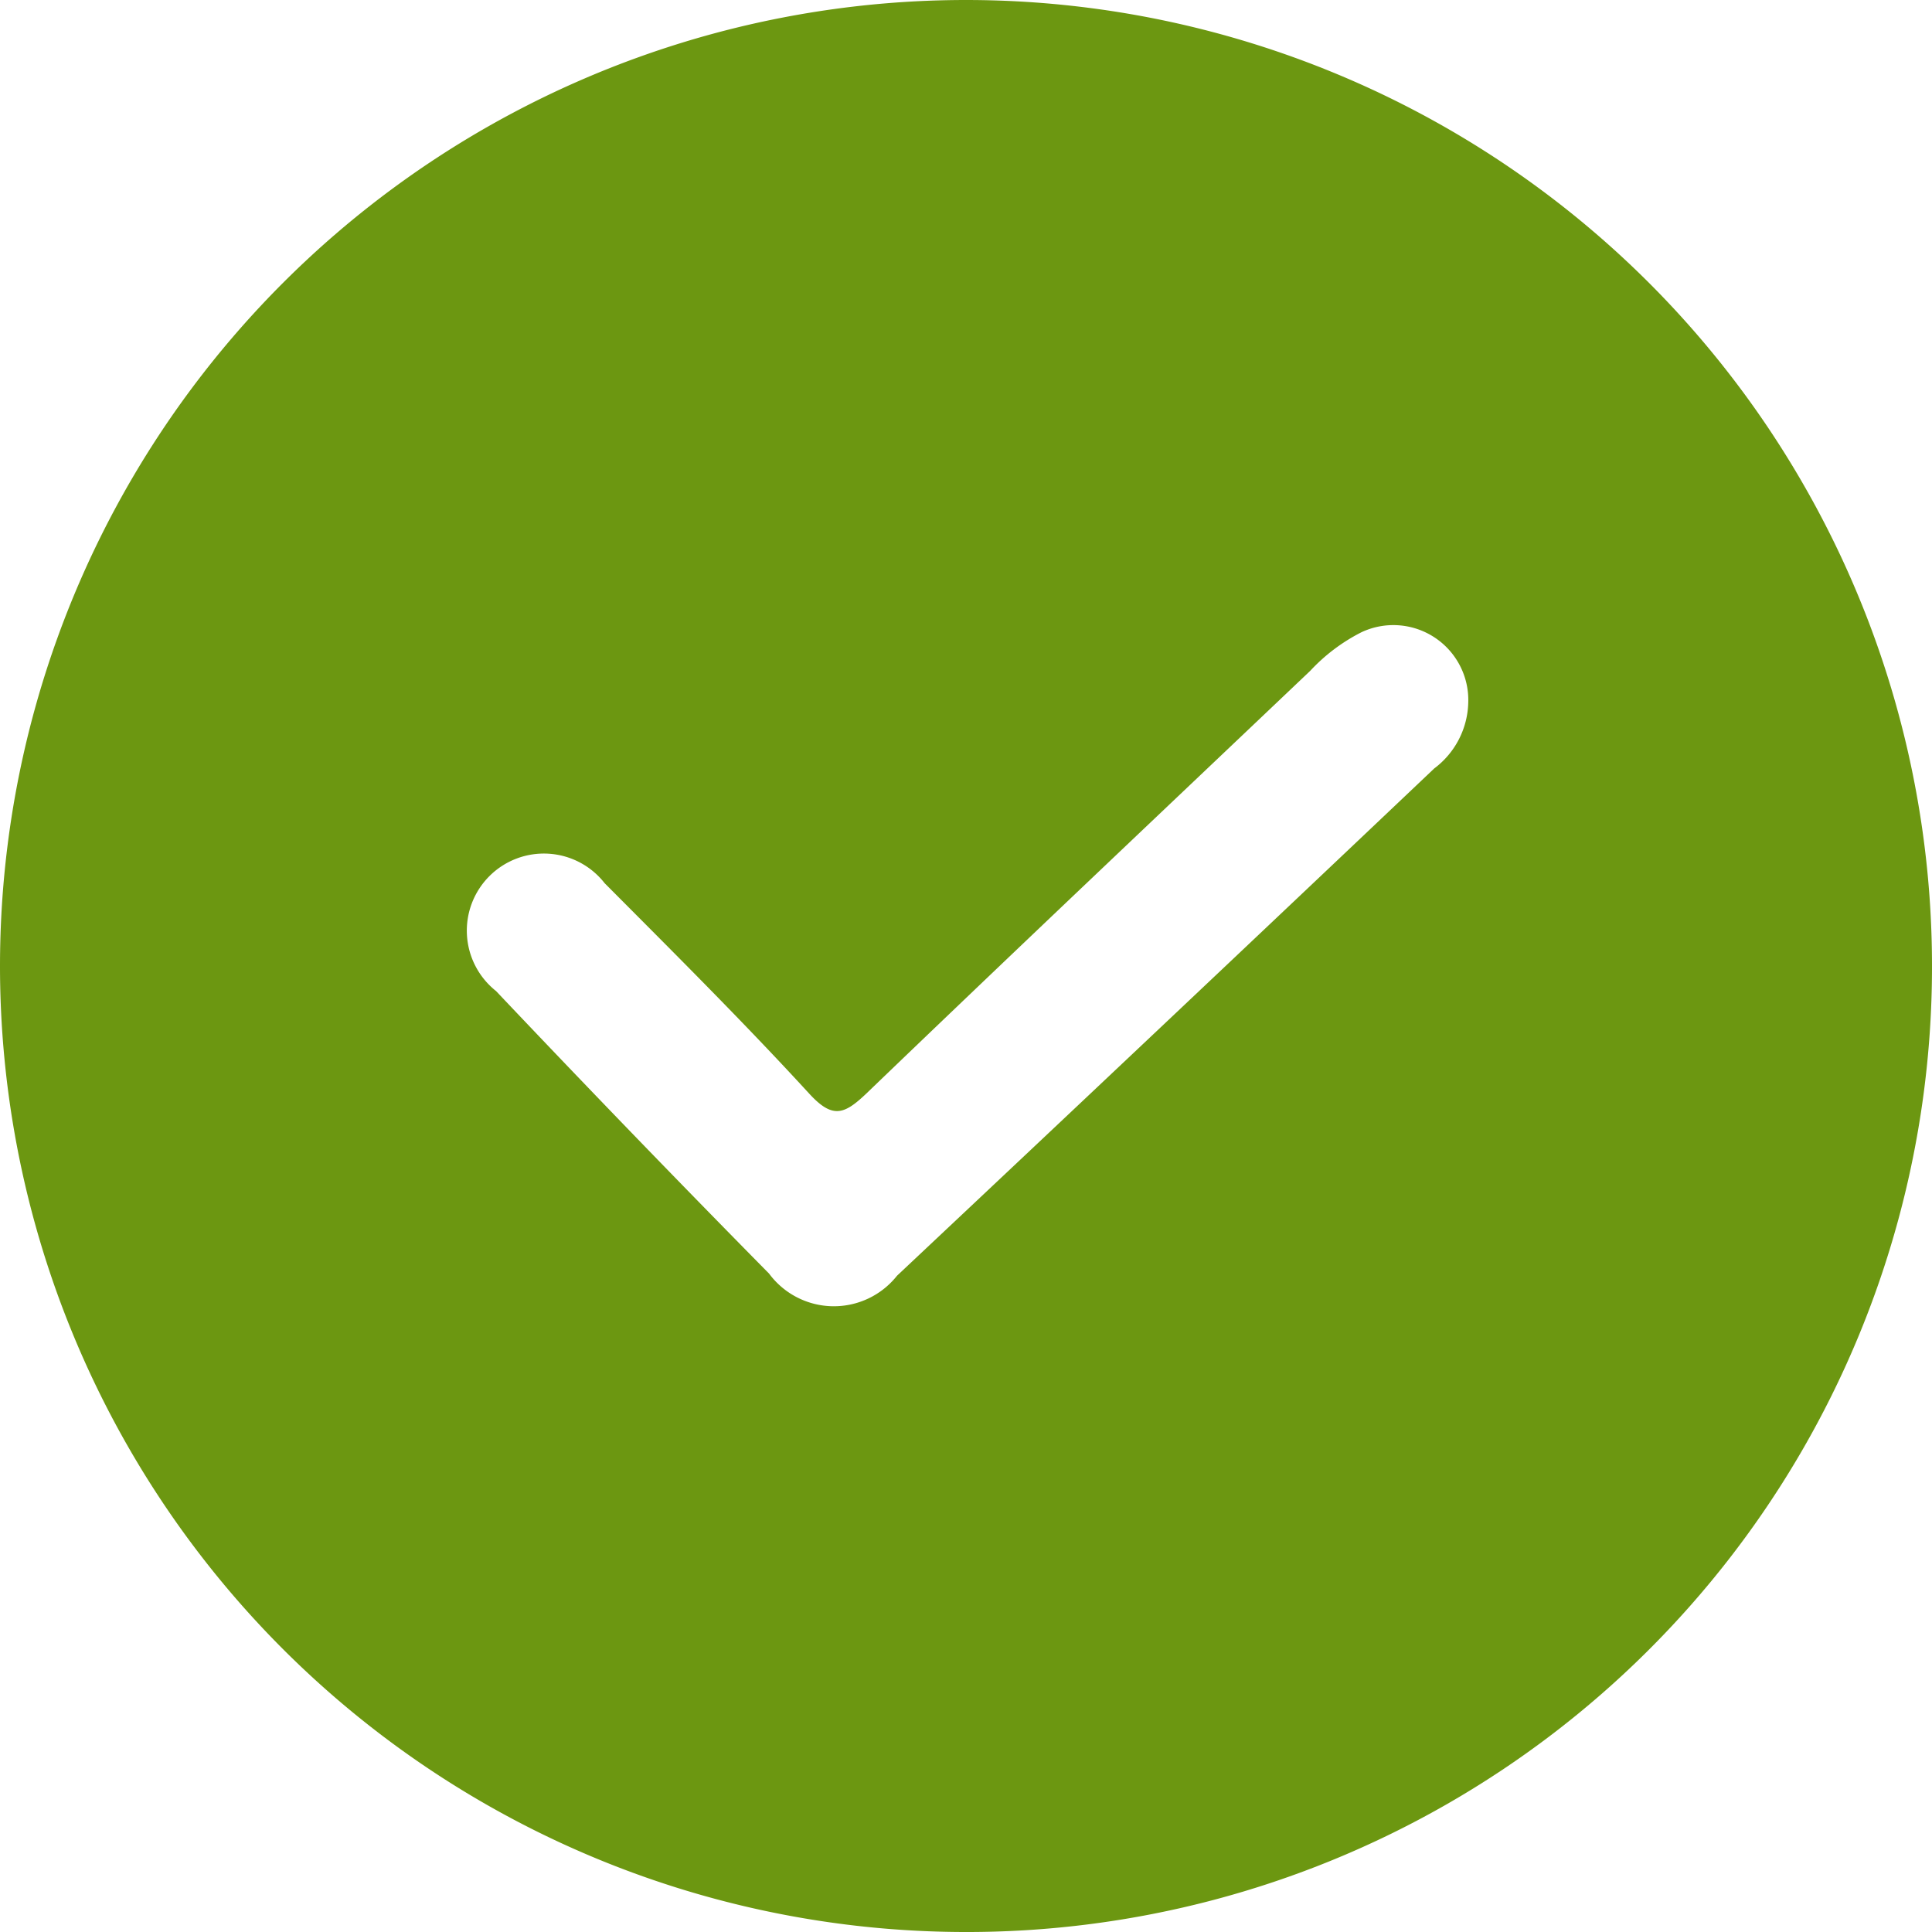 <svg xmlns="http://www.w3.org/2000/svg" width="29.999" height="29.999" viewBox="0 0 28 28">
  <defs>
    <style>
      .cls-1 {
        fill: #6c9711;
        fill-rule: evenodd;
      }
    </style>
  </defs>
  <path id="Verified" class="cls-1" d="M14.955,29A14,14,0,1,1,29,15.047,13.988,13.988,0,0,1,14.955,29Zm6.828-16.86Q17.9,15.823,14,19.489a1.168,1.168,0,0,1-1.854-.031q-2-2.028-3.957-4.095A1.117,1.117,0,1,1,9.763,13.8c1,1.005,2.007,2.006,2.966,3.051,0.339,0.369.507,0.3,0.824,0,2.135-2.053,4.288-4.088,6.435-6.128a2.648,2.648,0,0,1,.743-0.56,1.086,1.086,0,0,1,1.548,1.022A1.228,1.228,0,0,1,21.782,12.14Z" transform="translate(-1 -1)"/>
</svg>
